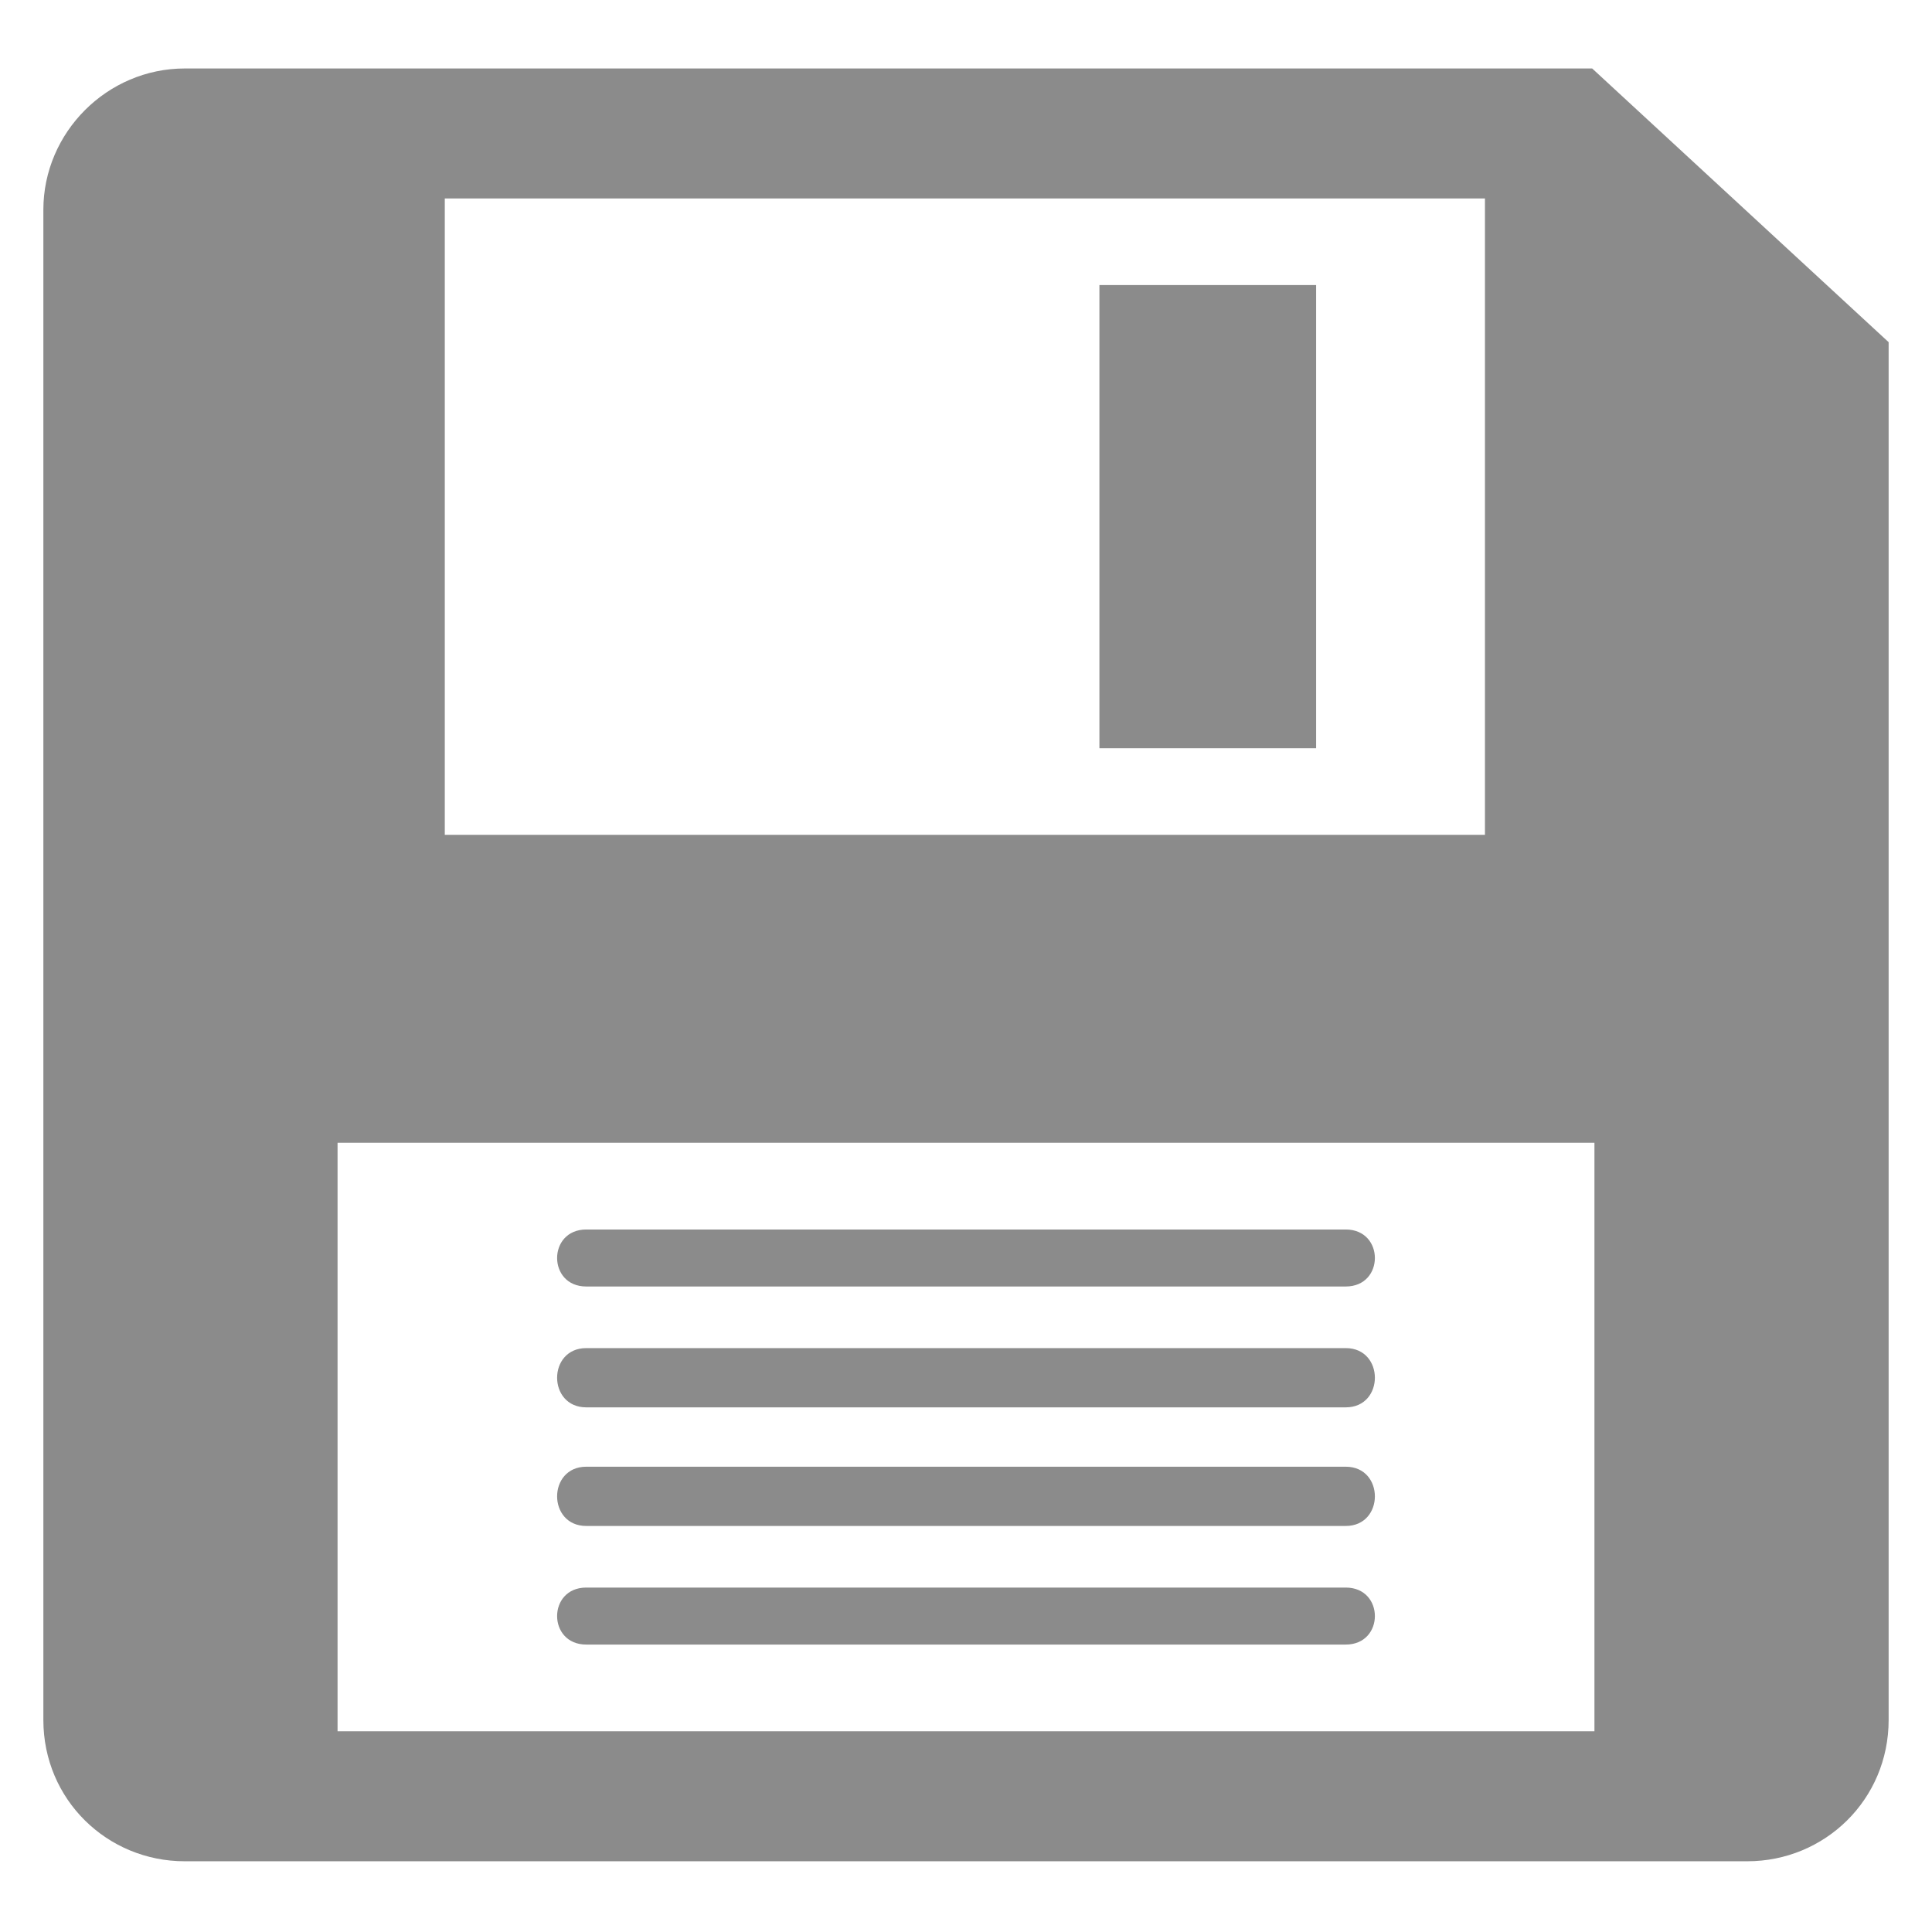 <svg width="18" height="18" viewBox="0 0 18 18" fill="none" xmlns="http://www.w3.org/2000/svg">
<g clip-path="url(#clip0_30_83)">
<path fill-rule="evenodd" clip-rule="evenodd" d="M1.721 0.638H14.834L17.596 3.188V16.024C17.596 16.767 17.001 17.341 16.279 17.341H1.721C0.999 17.341 0.404 16.767 0.404 16.024V1.955C0.404 1.233 0.999 0.638 1.721 0.638ZM4.144 1.849H13.835V7.778H4.144V1.849ZM3.145 10.647H14.855V16.13H3.145V10.647ZM5.462 13.665H12.538C12.9 13.665 12.9 14.217 12.538 14.217H5.462C5.1 14.217 5.1 13.665 5.462 13.665ZM5.462 14.791H12.538C12.9 14.791 12.9 15.322 12.538 15.322H5.462C5.1 15.322 5.1 14.791 5.462 14.791ZM5.462 11.455H12.538C12.9 11.455 12.9 11.986 12.538 11.986H5.462C5.1 11.986 5.1 11.455 5.462 11.455ZM5.462 12.56H12.538C12.9 12.56 12.9 13.112 12.538 13.112H5.462C5.1 13.112 5.1 12.56 5.462 12.56ZM10.243 2.656H12.262V6.971H10.243V2.656Z" fill="#8B8B8B"/>
</g>
<defs>
<clipPath id="clip0_30_83">
<rect width="18" height="18" fill="white"/>
</clipPath>
</defs>
</svg>
